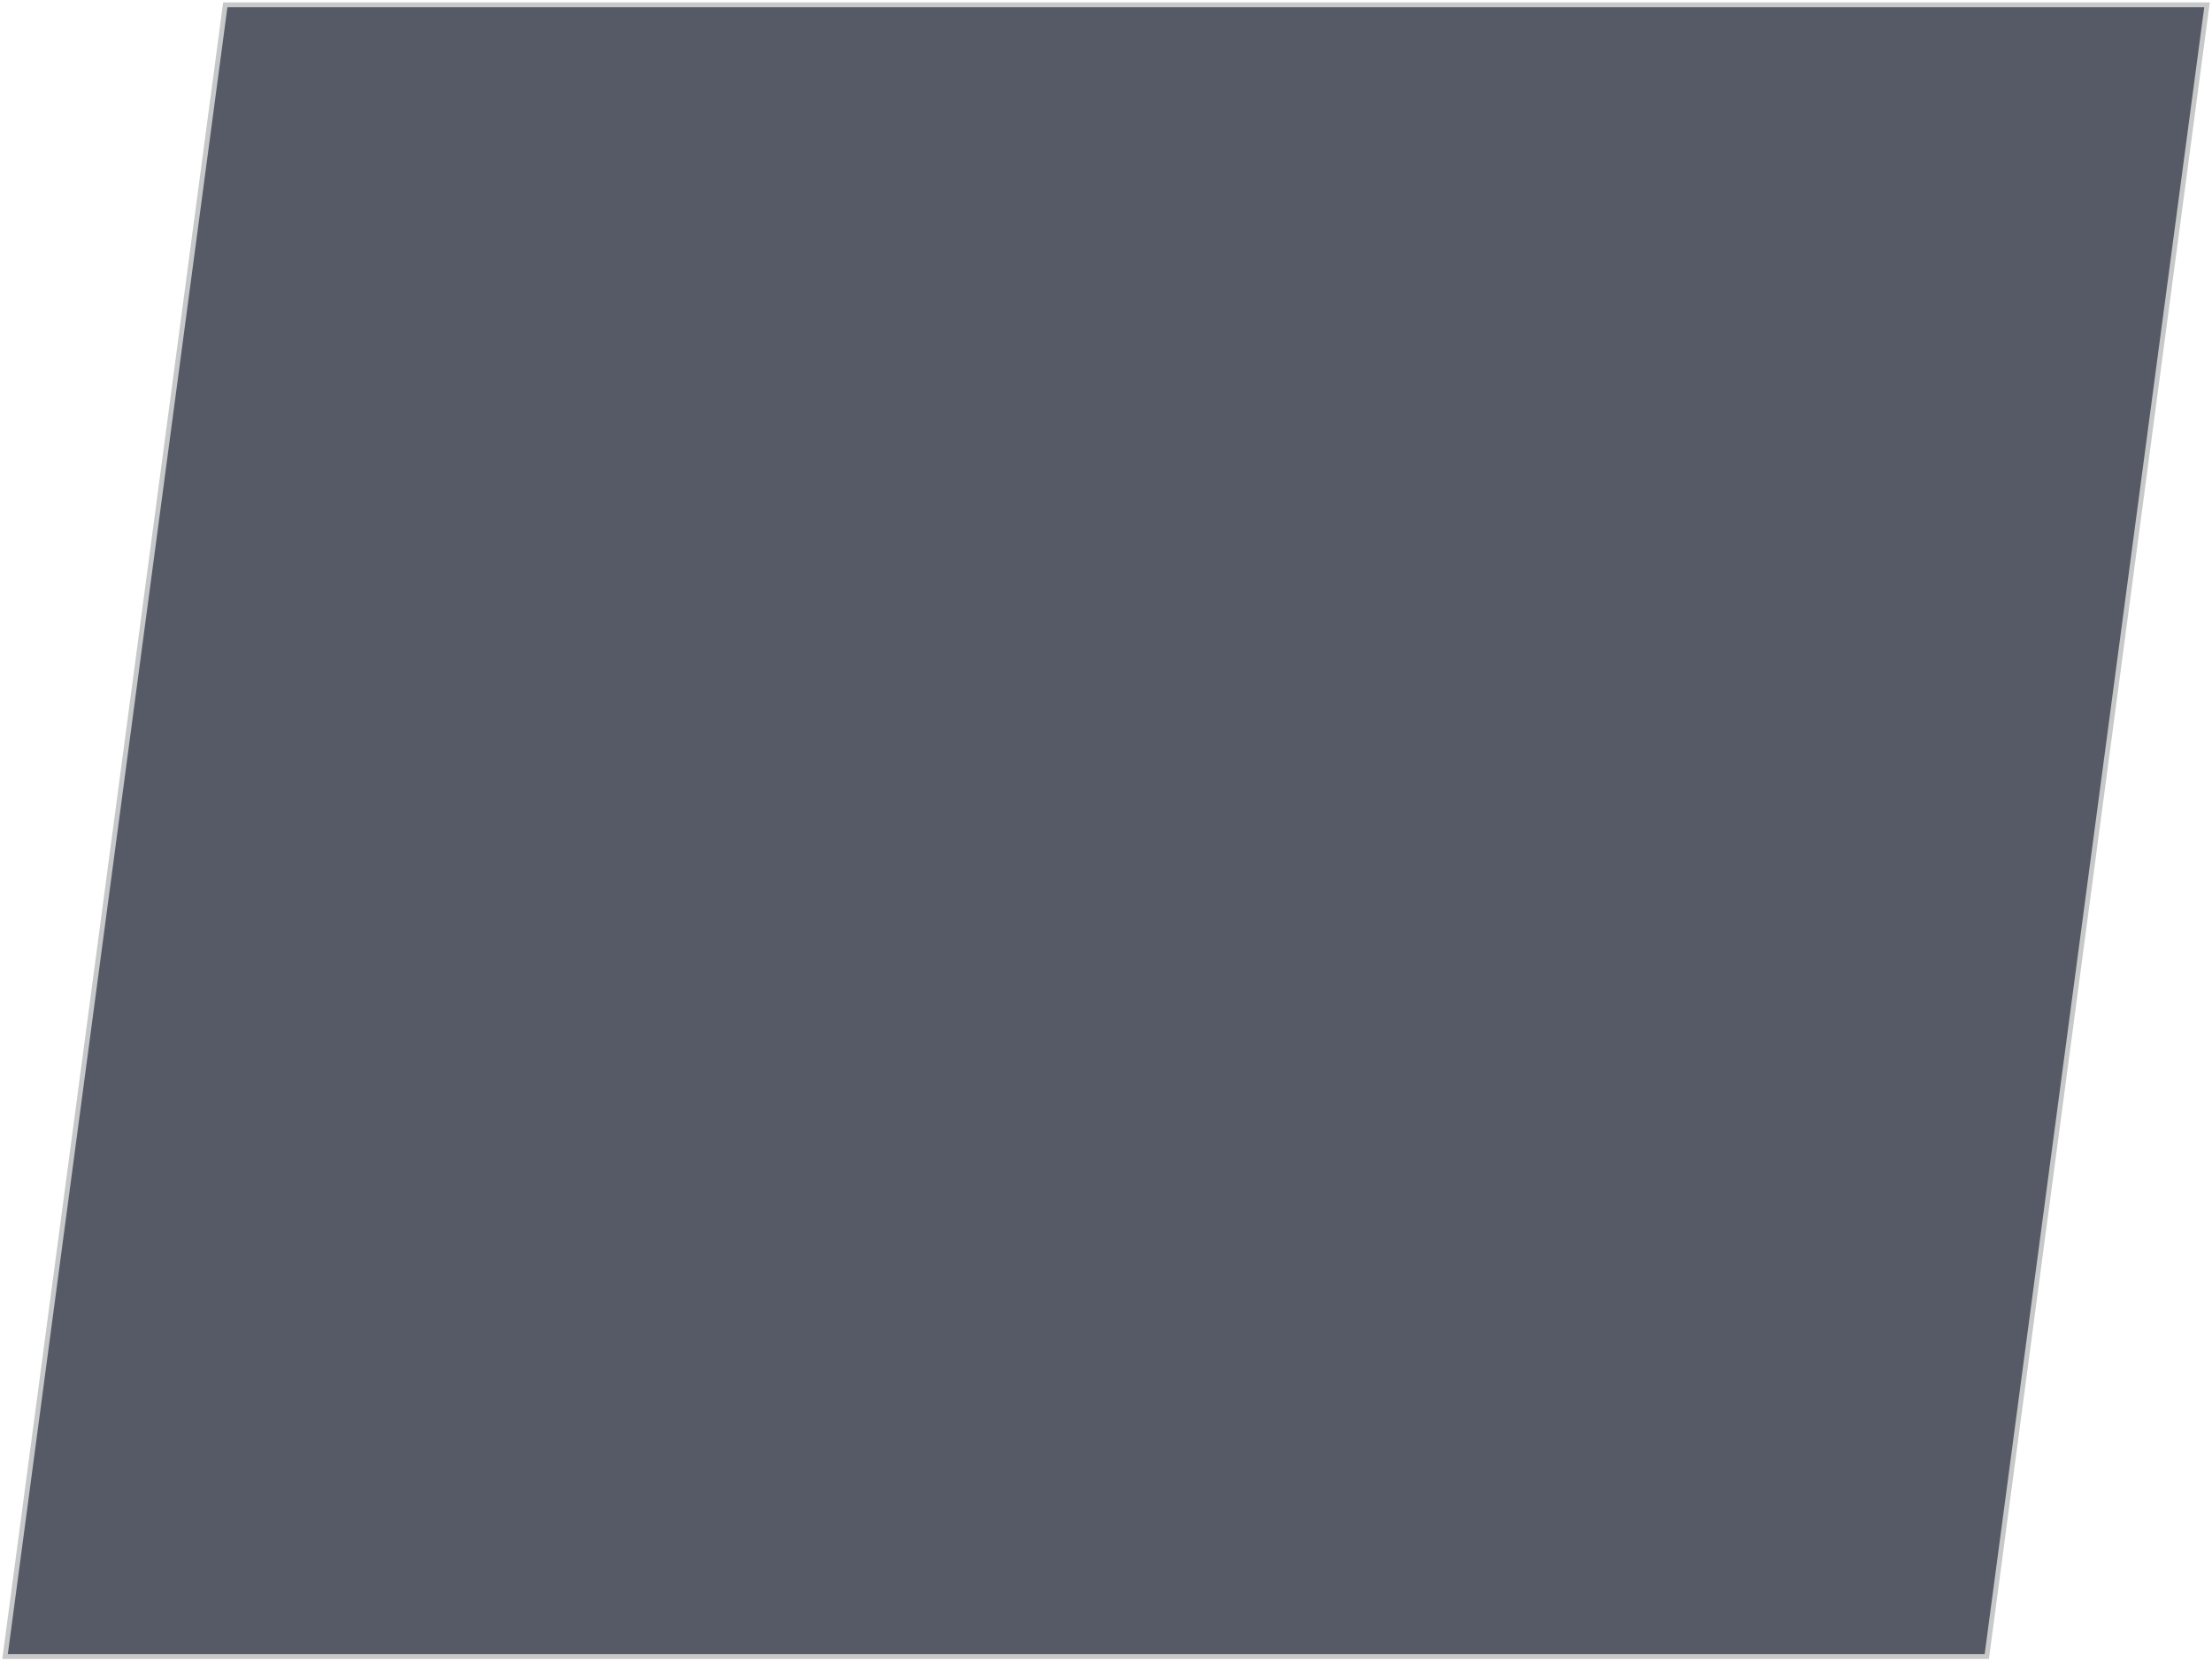 <?xml version="1.0" encoding="UTF-8" standalone="no"?>
<!DOCTYPE svg PUBLIC "-//W3C//DTD SVG 1.1//EN" "http://www.w3.org/Graphics/SVG/1.1/DTD/svg11.dtd">
<!-- 由 Microsoft Visio, SVG Export 生成 parallelogram.svg 页-1 -->
<svg xmlns="http://www.w3.org/2000/svg" xmlns:xlink="http://www.w3.org/1999/xlink" xmlns:ev="http://www.w3.org/2001/xml-events"
		xmlns:v="http://schemas.microsoft.com/visio/2003/SVGExtensions/" width="1.582in" height="1.188in"
		viewBox="0 0 113.886 85.539" xml:space="preserve" color-interpolation-filters="sRGB" class="st2">
	<v:documentProperties v:langID="2052" v:metric="true" v:viewMarkup="false"/>

	<style type="text/css">
	<![CDATA[
		.st1 {fill:#565a66;stroke:#c7c8c8;stroke-width:0.25}
		.st2 {fill:none;fill-rule:evenodd;font-size:12px;overflow:visible;stroke-linecap:square;stroke-miterlimit:3}
	]]>
	</style>

	<g v:mID="0" v:index="1" v:groupContext="foregroundPage">
		<title>页-1</title>
		<v:pageProperties v:drawingScale="0.0393701" v:pageScale="0.0393701" v:drawingUnits="24" v:shadowOffsetX="8.50394"
				v:shadowOffsetY="-8.50394"/>
		<g id="shape6-1" v:mID="6" v:groupContext="shape" transform="translate(0.25,-0.25)">
			<title>平行四边形</title>
			<v:userDefs>
				<v:ud v:nameU="visVersion" v:prompt="" v:val="VT0(15):26"/>
			</v:userDefs>
			<path d="M0 85.54 L102.05 85.54 L113.39 0.5 L11.34 0.5 L0 85.54 Z" class="st1"/>
		</g>
	</g>
</svg>
